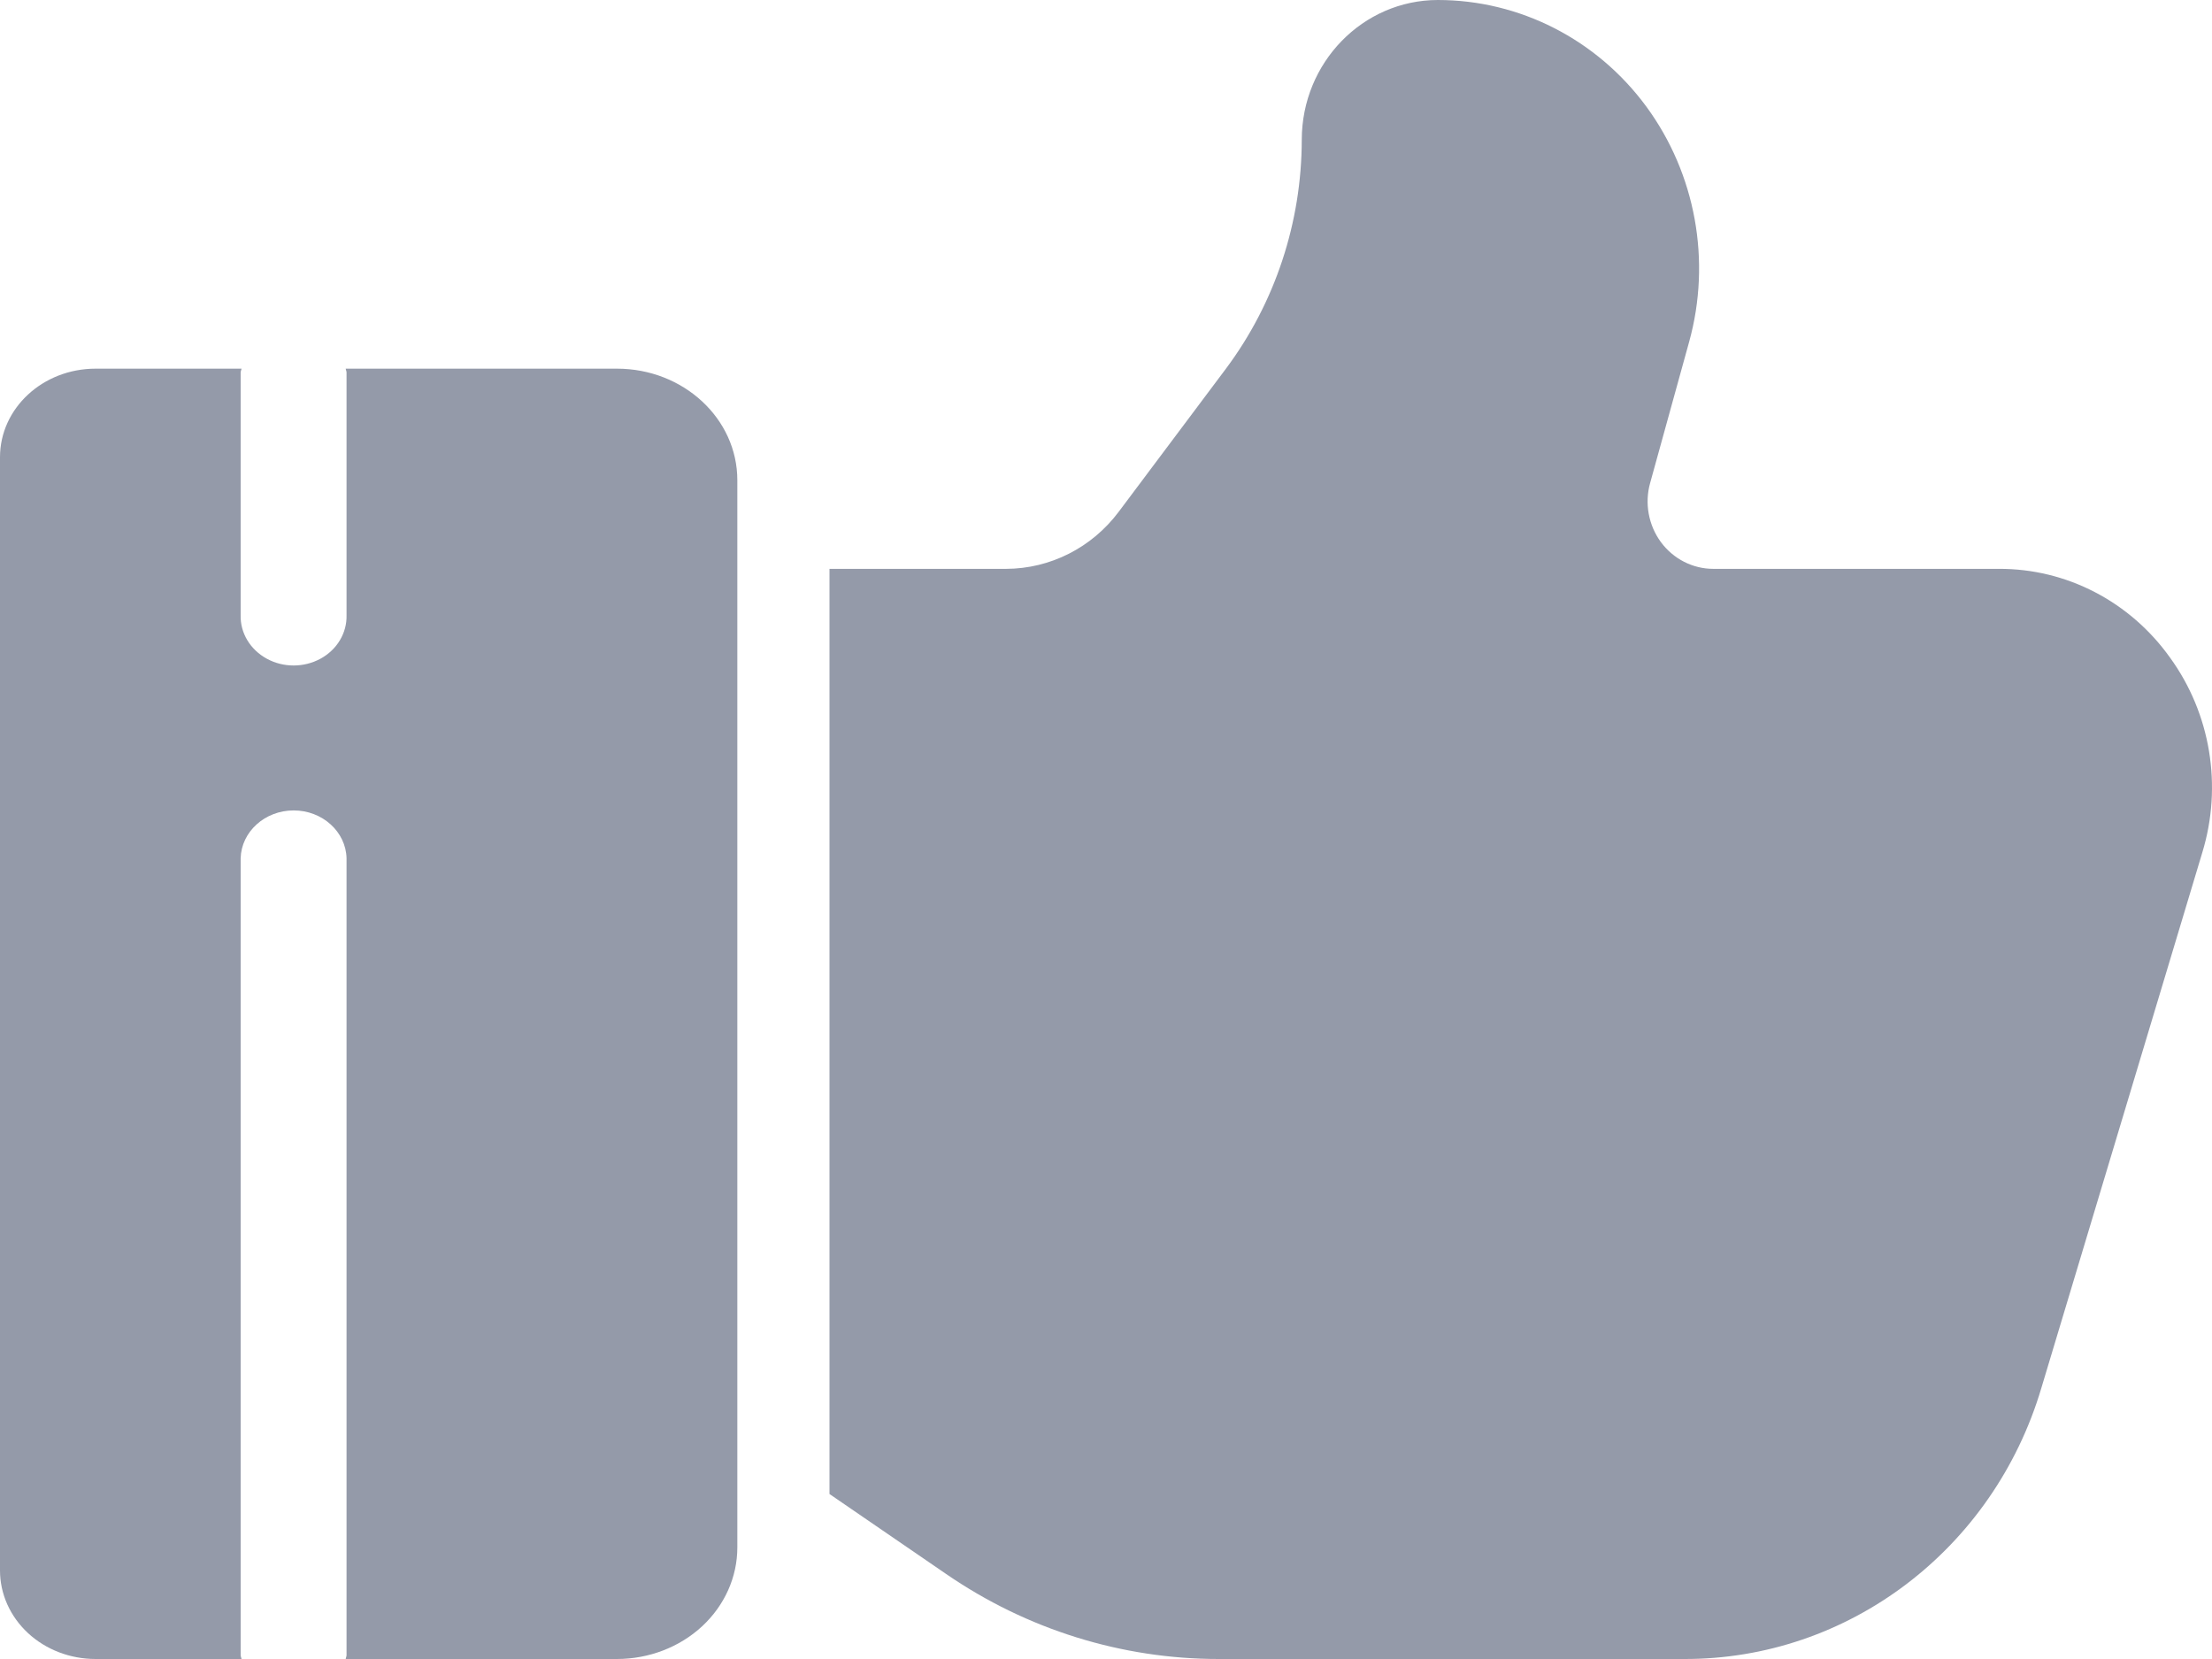 <svg width="24" height="18" viewBox="0 0 24 18" fill="none" xmlns="http://www.w3.org/2000/svg">
<path d="M6.694 4H3.751C3.752 4.014 3.76 4.027 3.76 4.042V6.675C3.765 6.868 3.657 7.049 3.477 7.147C3.297 7.245 3.074 7.245 2.895 7.147C2.715 7.049 2.606 6.868 2.611 6.675V4.042C2.611 4.027 2.619 4.014 2.621 4H1.037C0.464 4 4.70084e-05 4.43 0 4.961V17.039C2.25742e-05 17.294 0.109 17.538 0.304 17.719C0.498 17.899 0.762 18 1.037 18H2.621C2.619 17.986 2.611 17.973 2.611 17.958V9.312C2.619 9.024 2.874 8.793 3.186 8.793C3.498 8.793 3.753 9.024 3.76 9.312V17.958C3.76 17.973 3.752 17.986 3.751 18H6.694C7.04 18 7.373 17.872 7.617 17.646C7.862 17.419 8 17.111 8 16.79V5.21C8 4.542 7.415 4 6.694 4Z" fill="#949AA9"/>
<path d="M23.546 7.137C23.112 6.527 22.42 6.168 21.685 6.172H18.589C18.366 6.172 18.155 6.064 18.02 5.881C17.886 5.698 17.842 5.46 17.904 5.24L18.327 3.709C18.57 2.831 18.398 1.886 17.863 1.157C17.327 0.428 16.489 -0 15.6 1.75982e-08C14.786 0.001 14.125 0.679 14.124 1.517C14.123 2.414 13.834 3.286 13.303 3.998L12.137 5.554C11.845 5.943 11.394 6.171 10.916 6.172H9V16.21L10.266 17.078C11.142 17.68 12.172 18.001 13.226 18H18.268C20.052 18.007 21.629 16.811 22.149 15.058L23.895 9.249C24.115 8.528 23.985 7.743 23.546 7.137Z" fill="#949AA9"/>
</svg>
